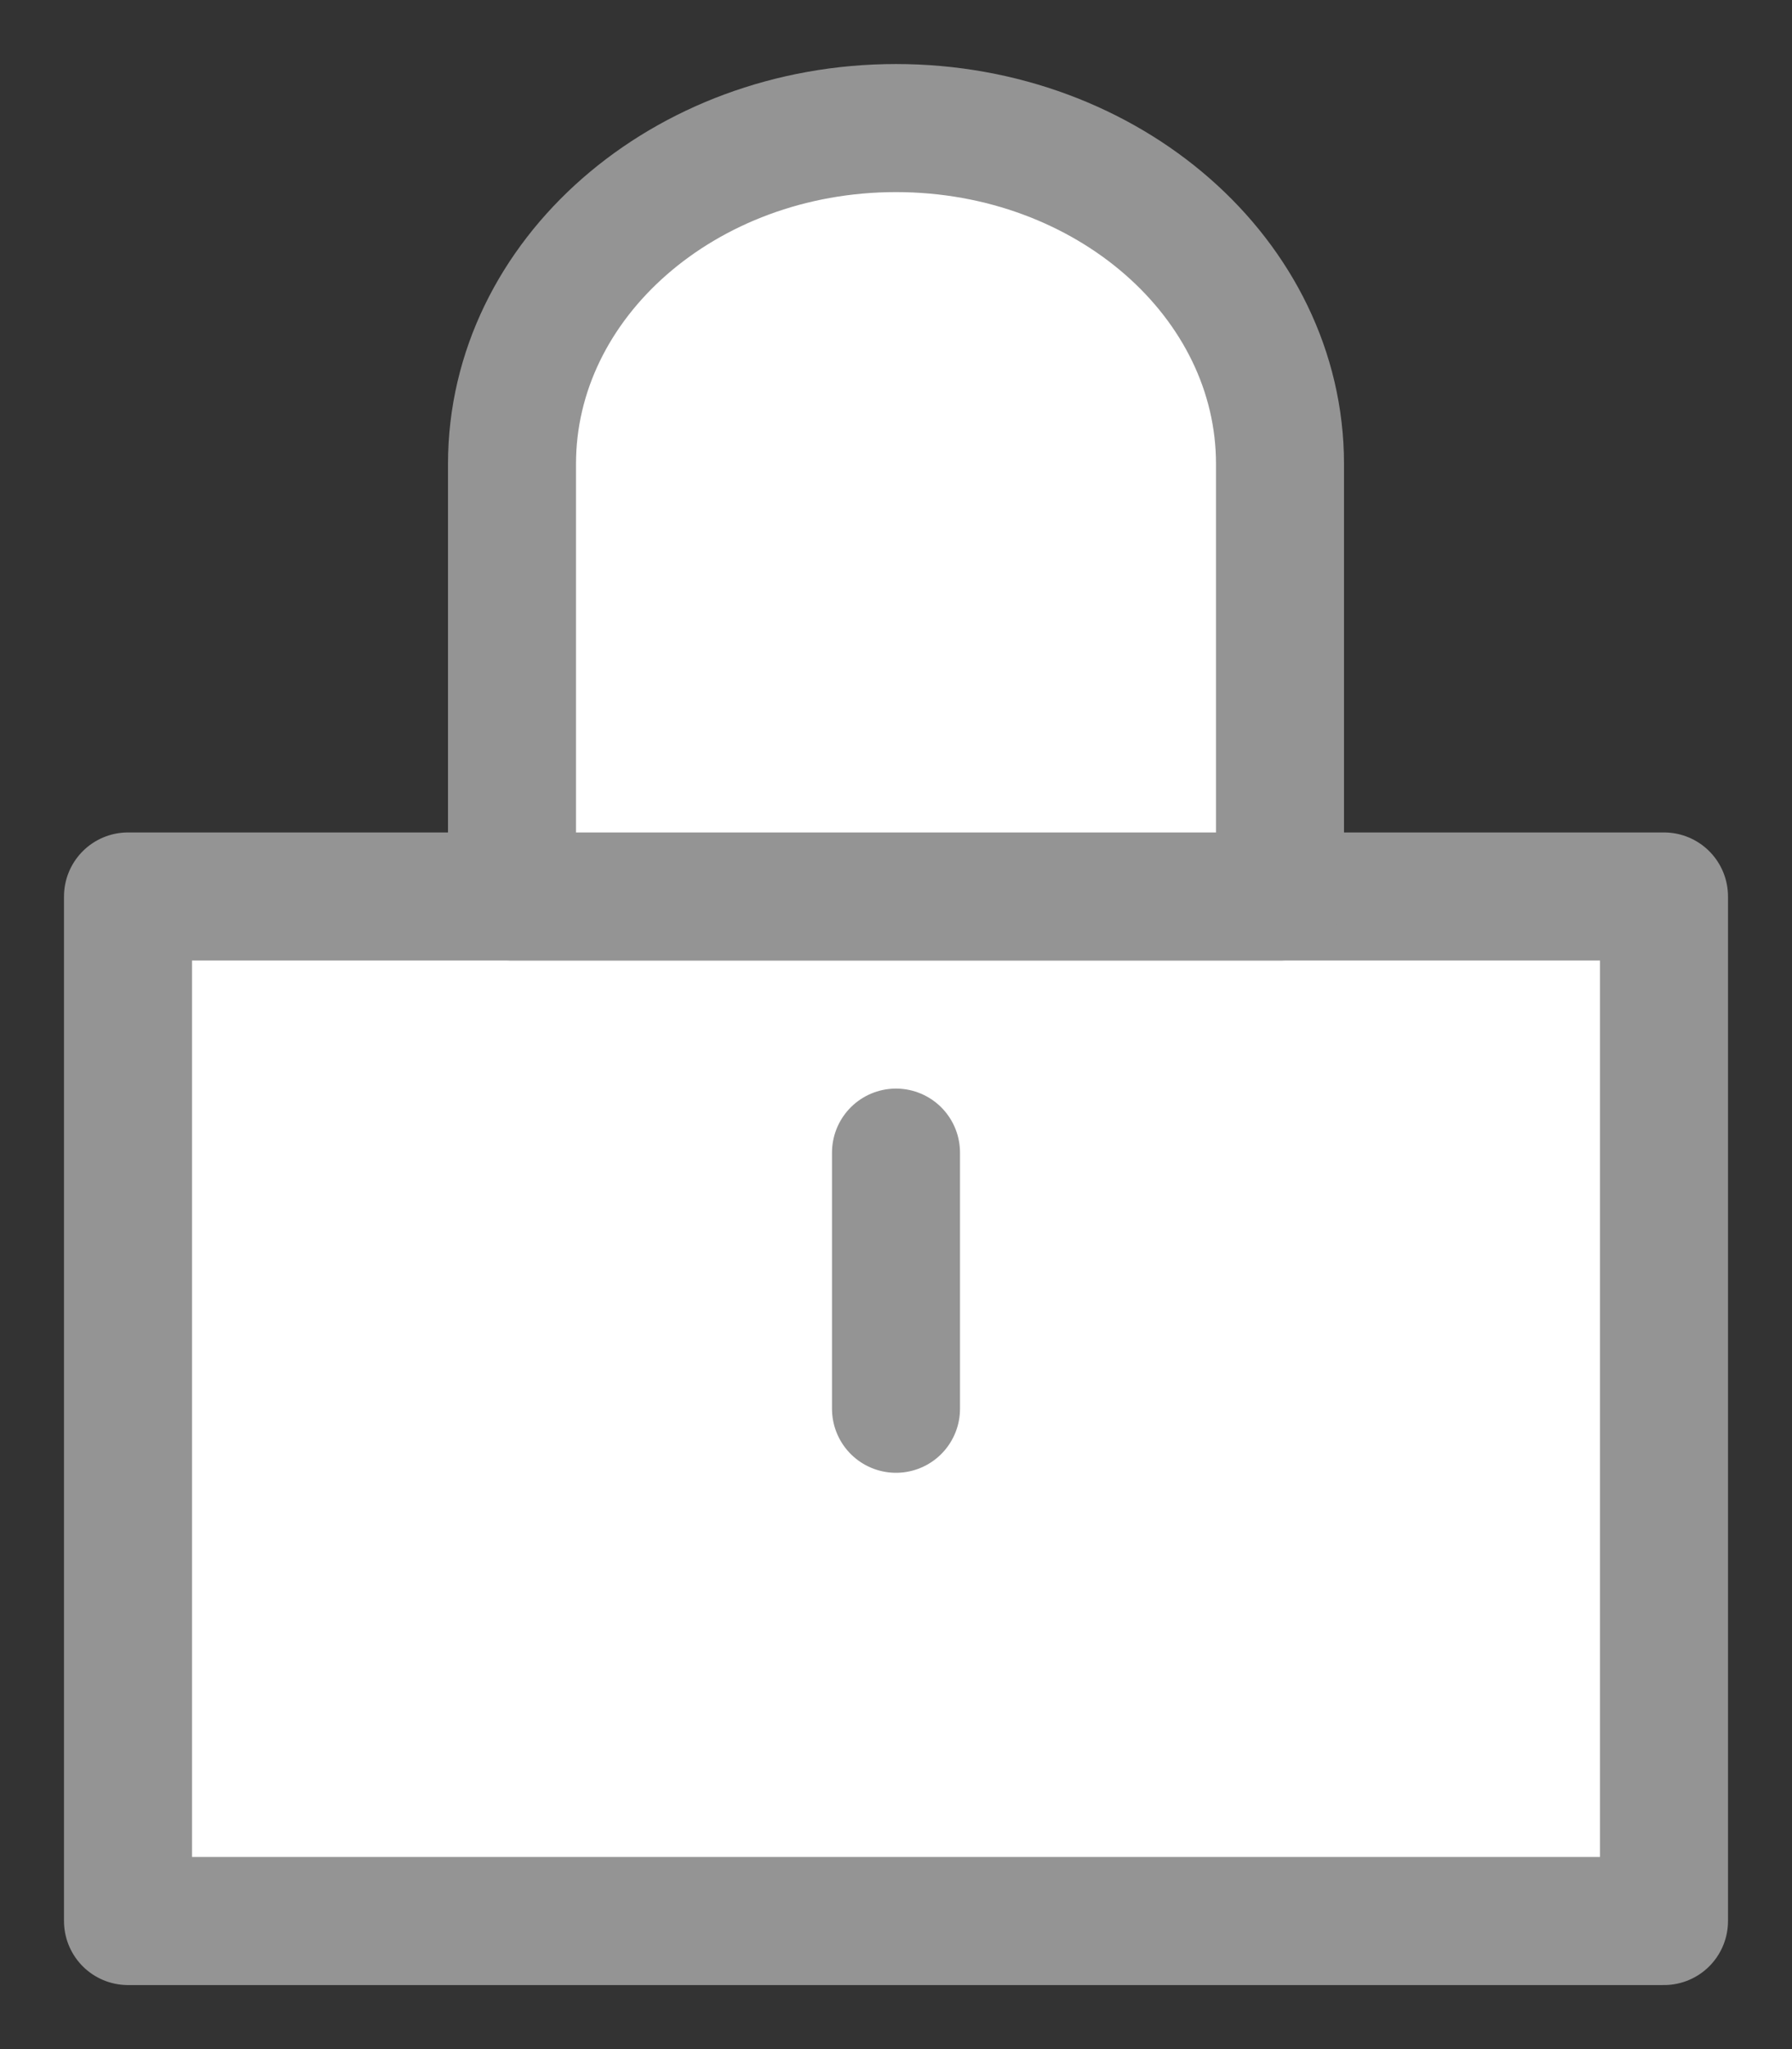<svg width="14" height="16" viewBox="0 0 14 16" fill="none" xmlns="http://www.w3.org/2000/svg">
<rect x="0" y="0" width="14" height="16" fill="#333333" stroke="none"/>
<path d="M13 7H1V15H13V7Z" fill="white" stroke="#949494" stroke-linecap="round" stroke-linejoin="round"/>
<path d="M7 1C8.655 1 10 2.176 10 3.623V7H4V3.623C4 2.176 5.345 1 7 1Z" fill="white" stroke="#949494" stroke-linecap="round" stroke-linejoin="round"/>
<path d="M7 9V11" stroke="#949494" stroke-linecap="round" stroke-linejoin="round"/>
</svg>
